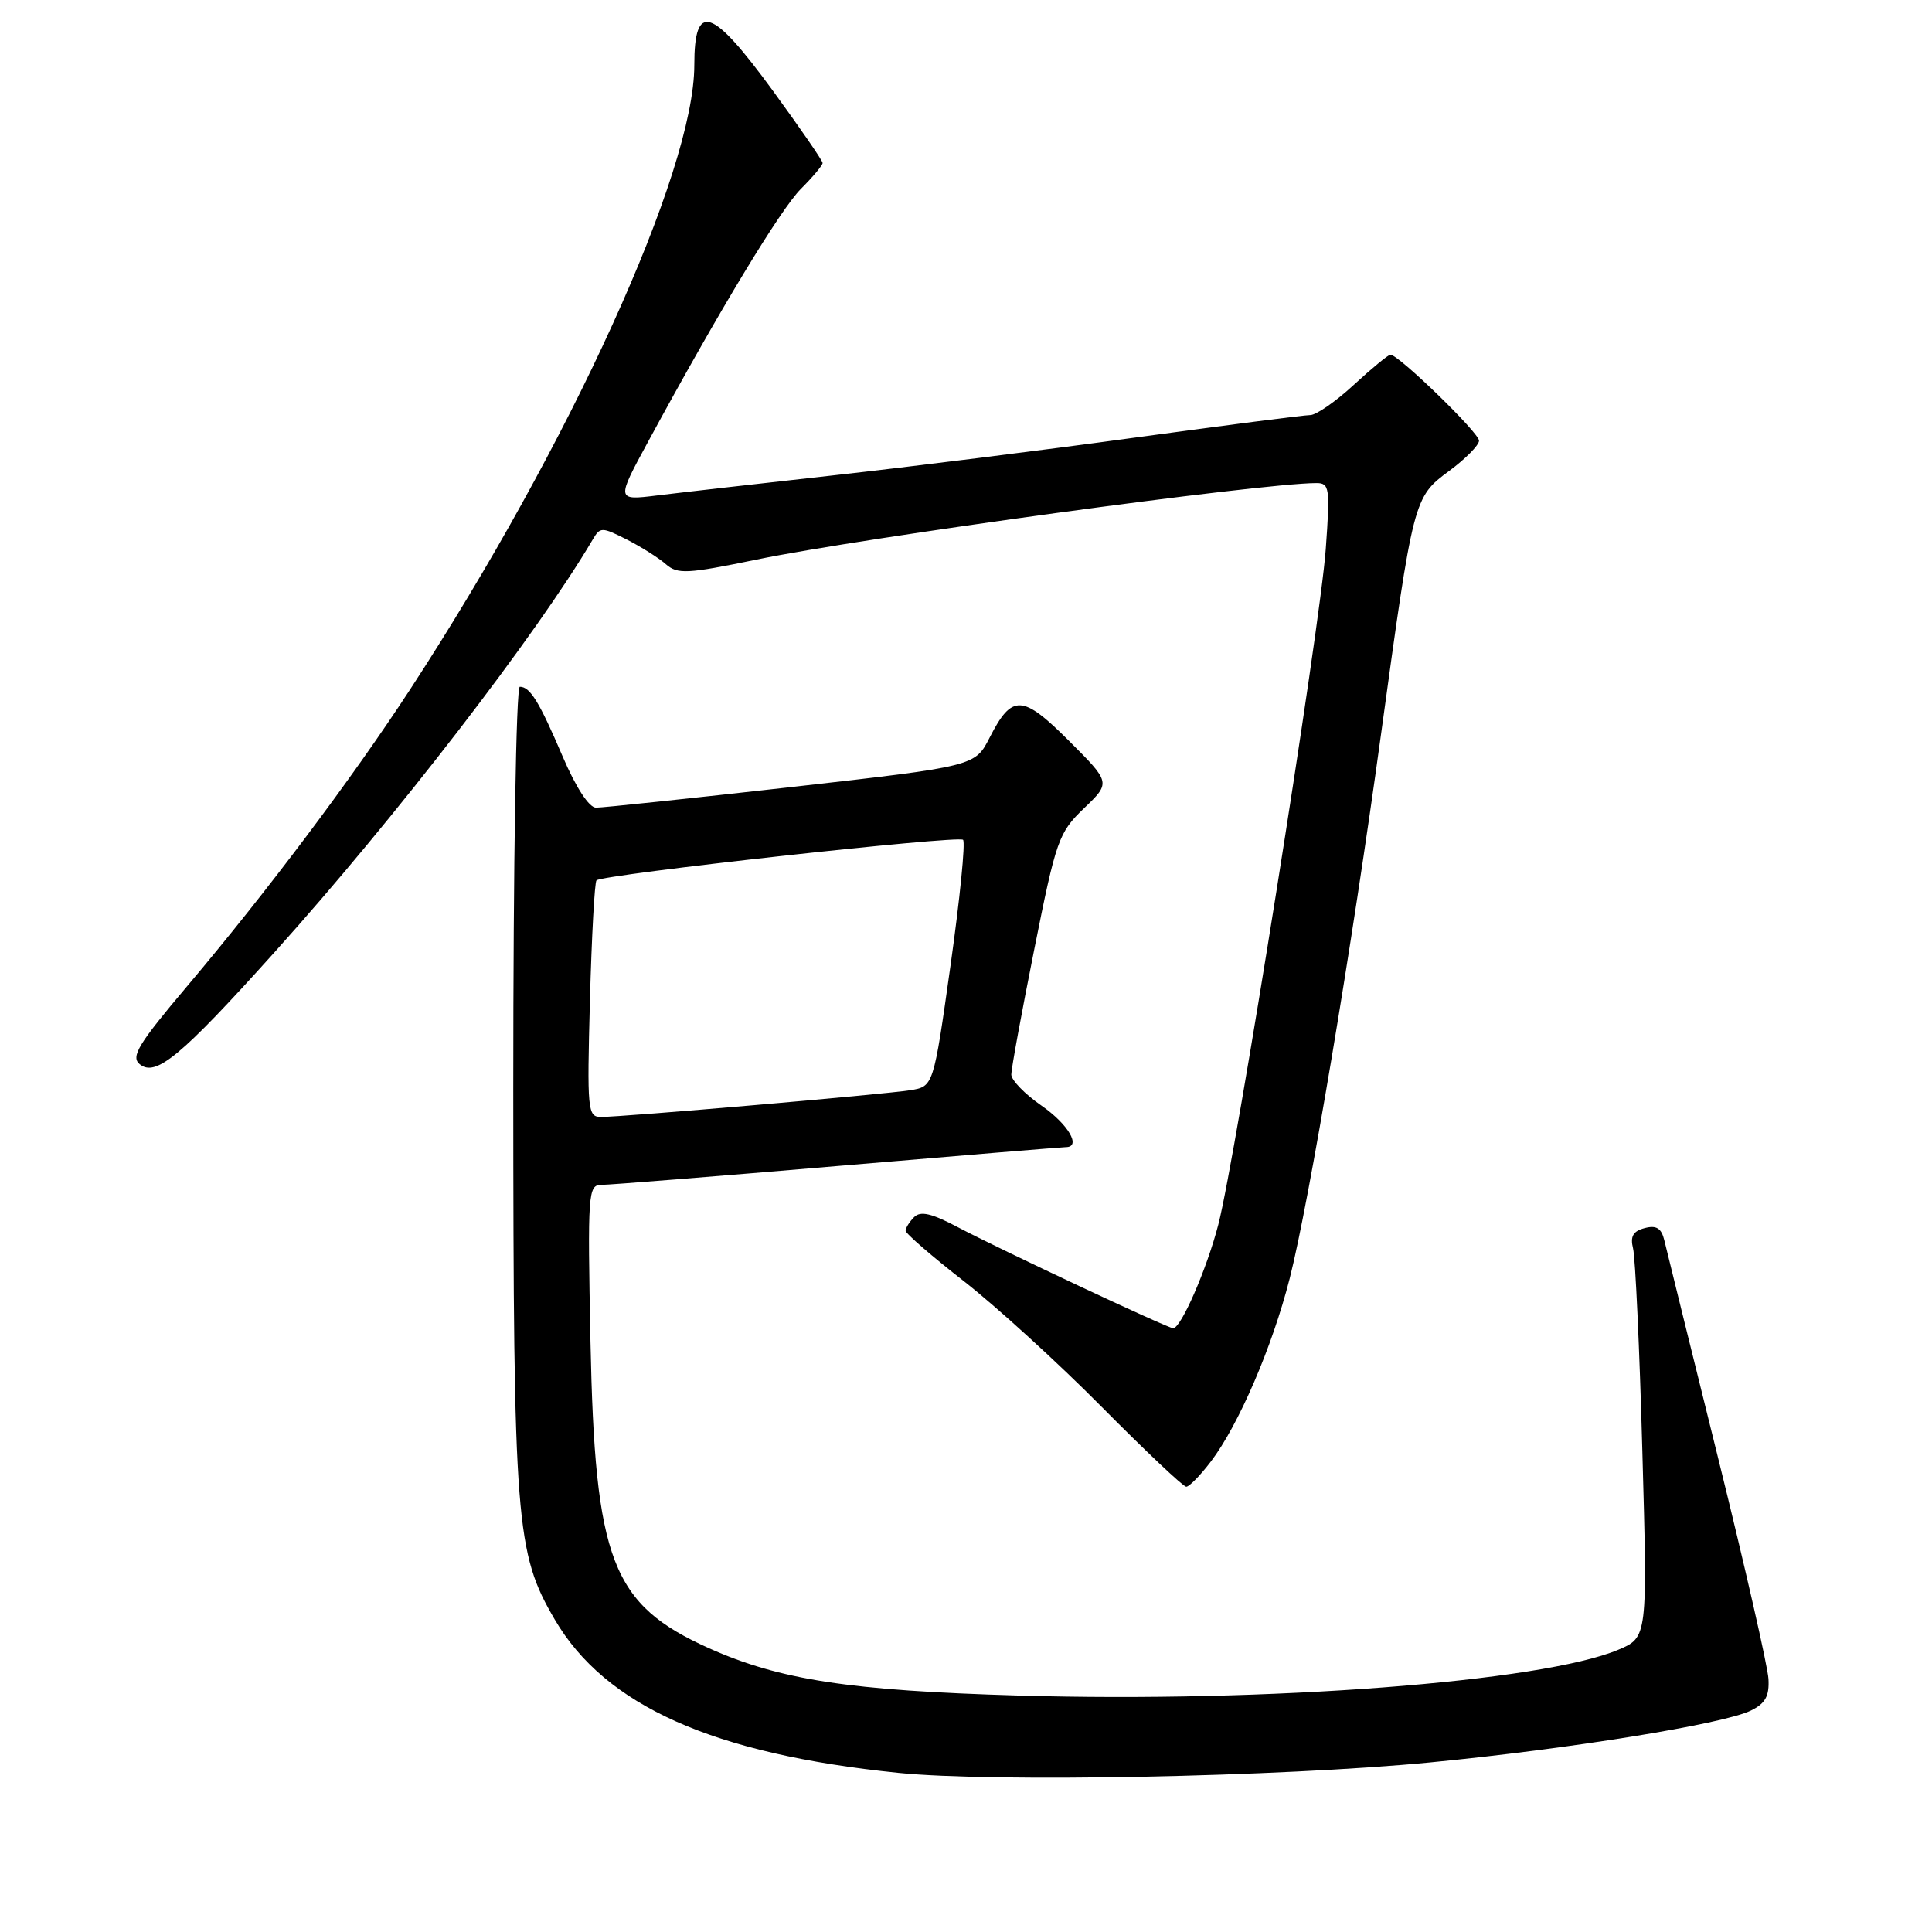 <?xml version="1.0" encoding="UTF-8" standalone="no"?>
<!DOCTYPE svg PUBLIC "-//W3C//DTD SVG 1.1//EN" "http://www.w3.org/Graphics/SVG/1.1/DTD/svg11.dtd" >
<svg xmlns="http://www.w3.org/2000/svg" xmlns:xlink="http://www.w3.org/1999/xlink" version="1.1" viewBox="0 0 256 256">
 <g >
 <path fill="currentColor"
d=" M 189.50 233.53 C 207.83 231.76 228.28 228.46 231.98 226.67 C 233.91 225.73 234.46 224.75 234.33 222.47 C 234.24 220.84 231.22 207.57 227.61 193.00 C 224.00 178.43 220.81 165.53 220.53 164.34 C 220.14 162.74 219.48 162.32 217.93 162.73 C 216.39 163.13 215.99 163.83 216.39 165.43 C 216.69 166.62 217.25 178.70 217.62 192.28 C 218.31 216.97 218.31 216.97 214.41 218.61 C 204.25 222.86 168.01 225.63 135.00 224.67 C 112.61 224.02 103.33 222.60 93.95 218.40 C 81.06 212.61 78.83 206.83 78.24 177.75 C 77.85 158.00 77.92 157.00 79.70 157.00 C 80.72 157.00 94.81 155.88 111.00 154.50 C 127.19 153.12 140.79 152.00 141.22 152.00 C 143.33 152.00 141.56 148.97 138.00 146.50 C 135.80 144.98 134.00 143.12 134.00 142.38 C 134.00 141.64 135.37 134.16 137.05 125.77 C 139.94 111.29 140.28 110.32 143.64 107.10 C 147.18 103.70 147.18 103.70 141.69 98.21 C 135.47 91.99 134.10 91.93 131.14 97.72 C 129.20 101.53 129.20 101.53 104.85 104.29 C 91.46 105.80 79.81 107.03 78.97 107.02 C 78.05 107.01 76.31 104.34 74.56 100.25 C 71.44 92.95 70.24 91.00 68.88 91.00 C 68.38 91.00 68.01 114.36 68.01 144.25 C 68.03 201.87 68.34 205.78 73.51 214.60 C 80.20 226.03 94.51 232.41 119.00 234.91 C 131.61 236.20 169.55 235.45 189.50 233.53 Z  M 160.43 193.68 C 164.11 188.86 168.58 178.48 170.89 169.41 C 173.45 159.34 179.14 125.45 182.99 97.32 C 187.28 66.04 187.31 65.89 192.01 62.41 C 194.18 60.81 195.96 59.00 195.98 58.40 C 196.00 57.36 185.33 47.00 184.24 47.00 C 183.96 47.00 181.77 48.80 179.38 51.00 C 177.00 53.20 174.40 55.00 173.62 55.00 C 172.84 55.00 162.36 56.35 150.35 57.99 C 138.33 59.64 120.40 61.88 110.50 62.98 C 100.60 64.08 90.06 65.28 87.07 65.65 C 81.64 66.32 81.64 66.32 85.94 58.41 C 95.36 41.05 103.41 27.75 106.13 25.02 C 107.71 23.44 109.00 21.90 109.00 21.60 C 109.00 21.29 106.03 16.98 102.41 12.02 C 94.29 0.91 92.00 0.17 92.00 8.62 C 92.00 22.72 75.58 58.79 54.32 91.39 C 46.58 103.24 35.36 118.18 24.81 130.66 C 18.35 138.30 17.31 140.01 18.50 141.00 C 20.62 142.76 23.95 140.00 36.41 126.14 C 52.40 108.36 71.10 84.11 78.54 71.49 C 79.53 69.81 79.73 69.81 83.04 71.48 C 84.94 72.45 87.28 73.92 88.23 74.76 C 89.78 76.11 91.02 76.05 100.23 74.15 C 114.42 71.22 166.98 64.03 174.40 64.01 C 176.17 64.00 176.26 64.60 175.67 72.75 C 174.95 82.96 163.75 153.32 161.43 162.28 C 159.90 168.18 156.49 176.00 155.45 176.00 C 154.74 176.00 132.50 165.56 126.88 162.59 C 123.45 160.77 121.97 160.43 121.13 161.27 C 120.51 161.89 120.00 162.70 120.00 163.08 C 120.00 163.45 123.49 166.47 127.75 169.79 C 132.01 173.12 140.22 180.60 145.98 186.42 C 151.75 192.24 156.79 197.00 157.18 197.00 C 157.58 197.00 159.04 195.51 160.43 193.68 Z  M 78.17 132.54 C 78.40 124.04 78.79 116.88 79.04 116.65 C 79.86 115.87 126.99 110.66 127.61 111.28 C 127.94 111.61 127.19 119.10 125.95 127.92 C 123.69 143.97 123.69 143.97 120.59 144.46 C 117.08 145.02 82.49 148.01 79.63 148.00 C 77.86 148.00 77.78 147.13 78.17 132.54 Z "/>
</g>
</svg>